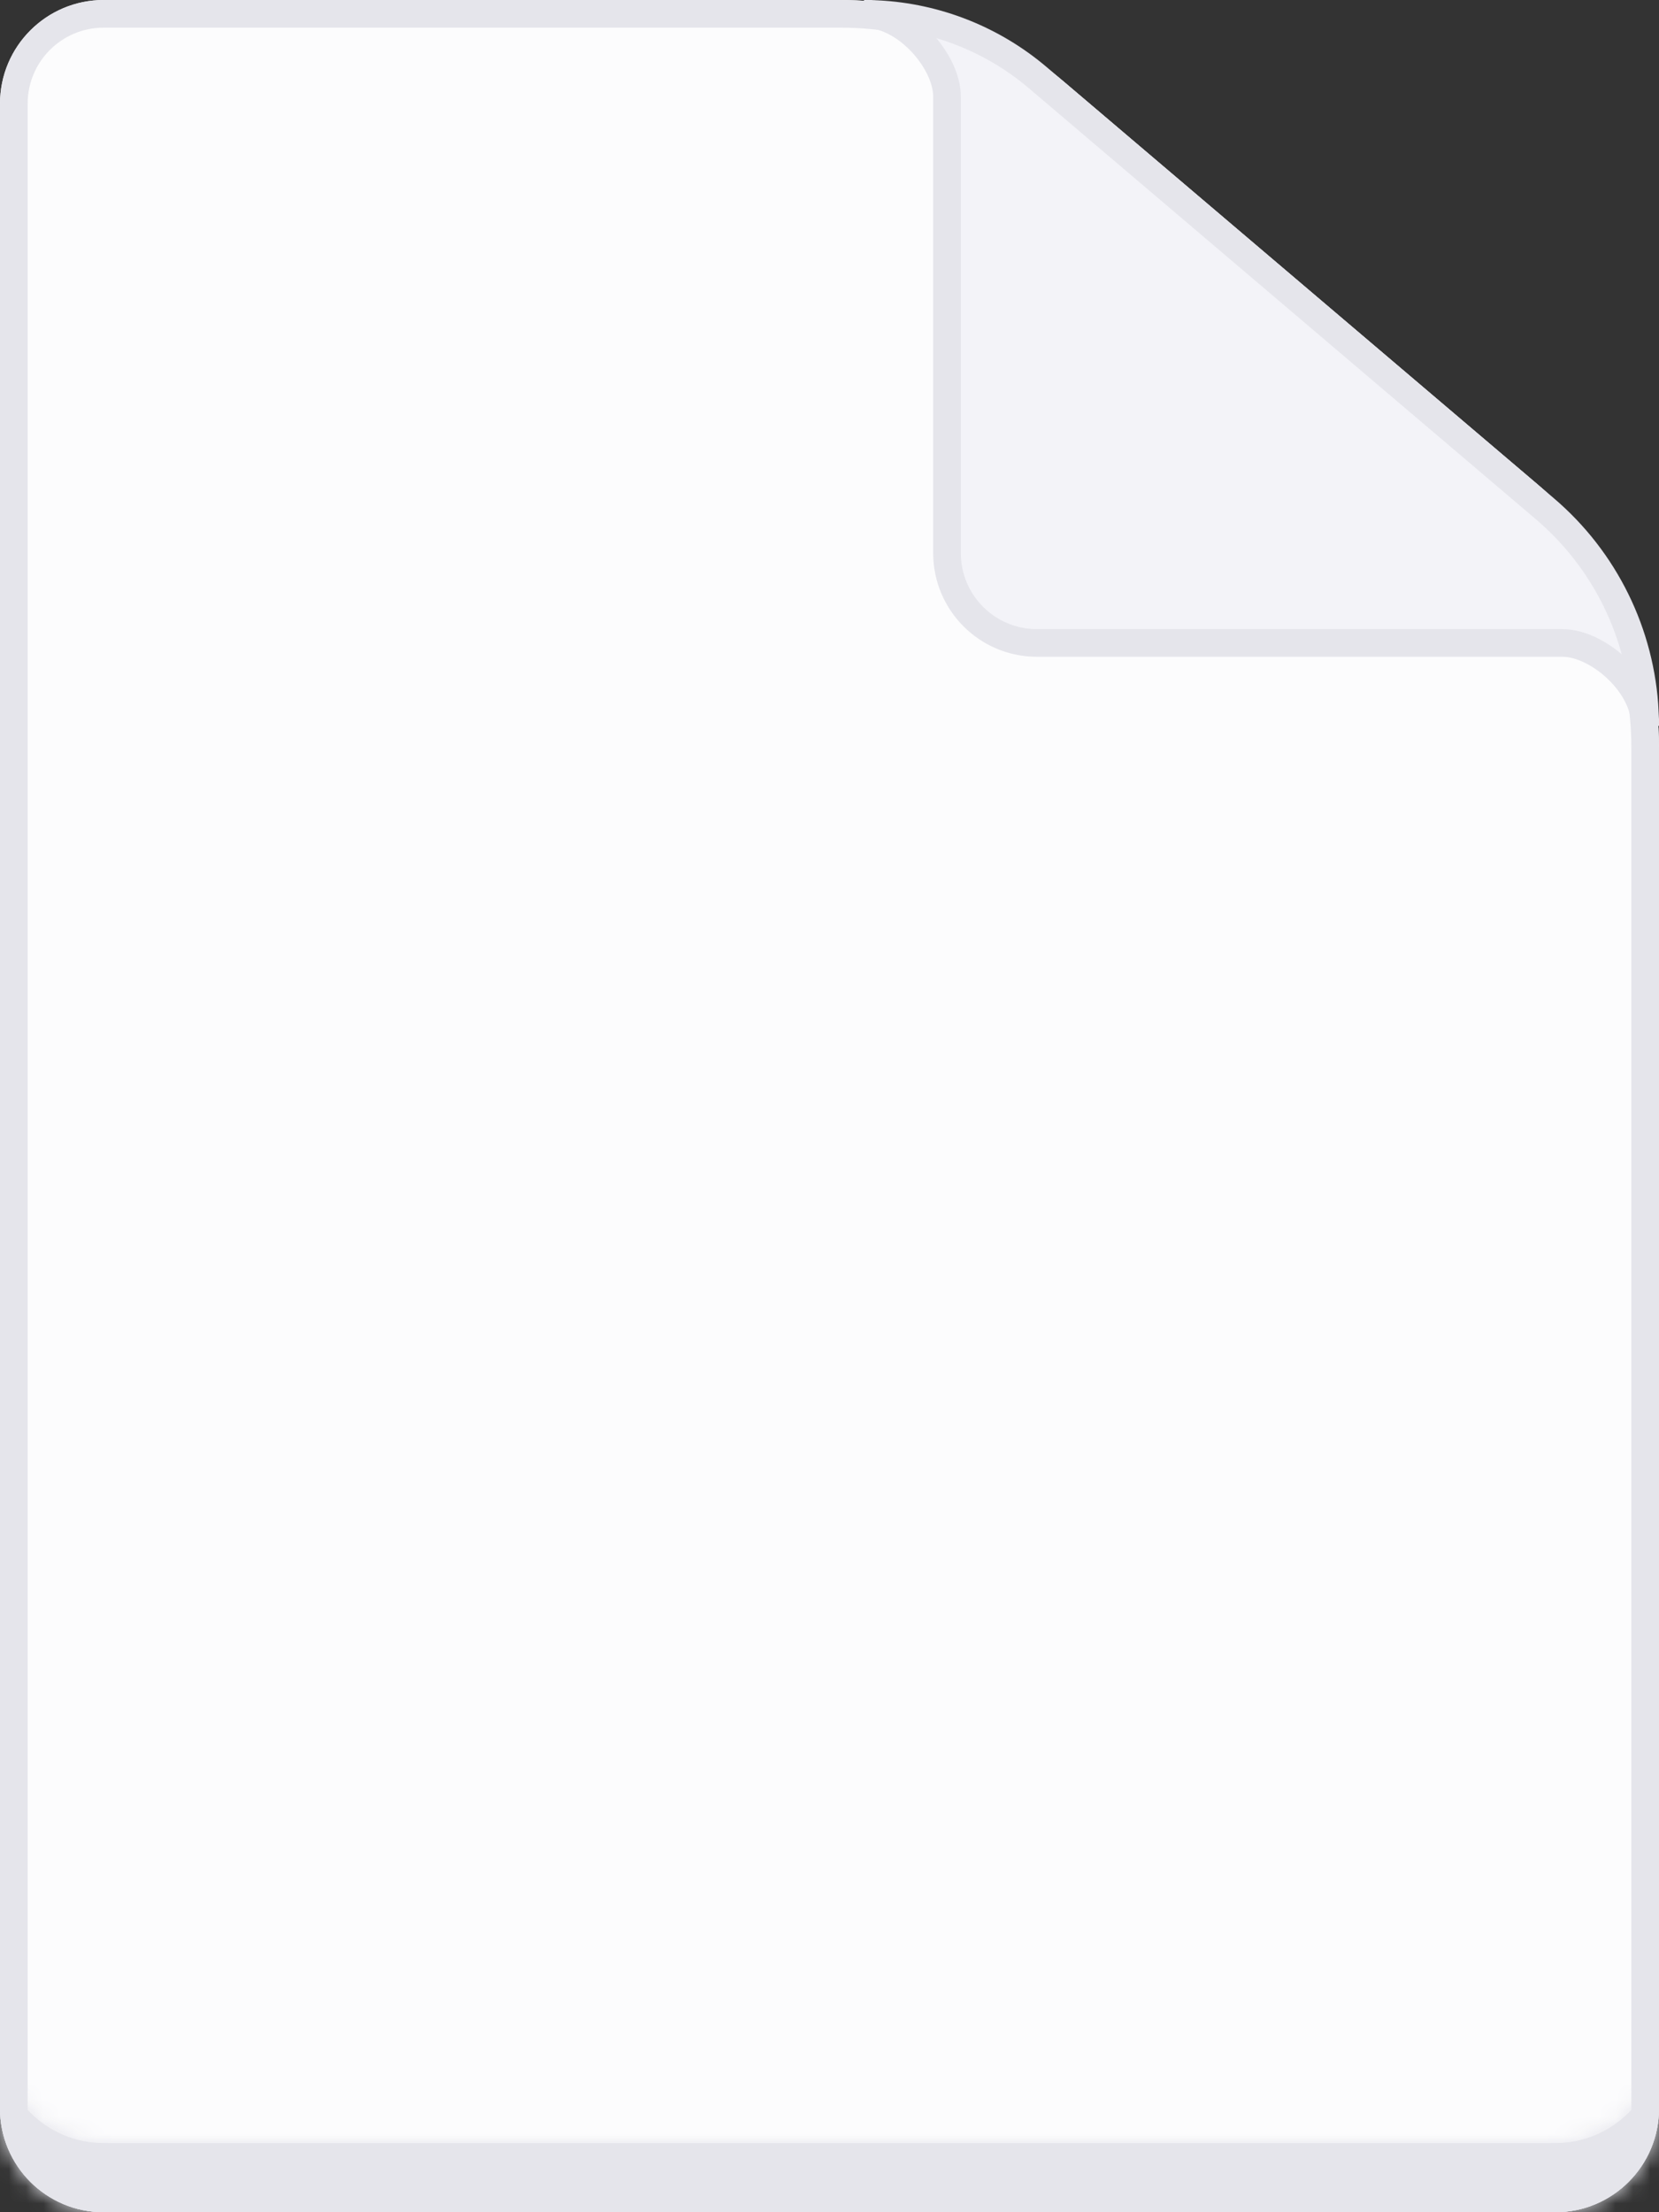 <svg fill="none" height="128" viewBox="0 0 96 128" width="96" xmlns="http://www.w3.org/2000/svg" xmlns:xlink="http://www.w3.org/1999/xlink"><rect x="0" y="0" width="96" height="128" fill="#333333" stroke="none"/><mask id="a" fill="#fff"><path d="m6 128h84c3.314 0 6-2.686 6-6v-4c0 3.314-2.686 6-6 6h-84c-3.314 0-6-2.686-6-6v4c0 3.314 2.686 6 6 6z" fill="#fff"/></mask><path d="m0 6c0-3.314 2.686-6 6-6h42.648c4.746 0 9.337 1.688 12.953 4.761l27.352 23.249c4.471 3.8 7.047 9.371 7.047 15.239v78.751c0 3.314-2.686 6-6 6h-84c-3.314 0-6-2.686-6-6z" fill="#fcfcfd"/><path d="m.8 6c0-2.872 2.328-5.2 5.2-5.2h42.648c4.556 0 8.963 1.62 12.435 4.571l27.352 23.249c4.292 3.648 6.765 8.996 6.765 14.629v78.751c0 2.872-2.328 5.2-5.2 5.2h-84c-2.872 0-5.2-2.328-5.2-5.2z" stroke="#e5e5eb" stroke-width="1.6"/><path d="m50.8.894v-.073c3.397.175 6.651 1.462 9.254 3.675l29.333 24.933c3.484 2.962 5.574 7.228 5.794 11.772h-.075c-.231-.989-.857-1.876-1.559-2.534-.879-.824-2.065-1.466-3.147-1.466h-30.4c-2.872 0-5.2-2.328-5.2-5.2v-26.4c0-1.082-.642-2.268-1.466-3.147-.658-.702-1.544-1.328-2.534-1.559z" fill="#f3f3f8" stroke="#e5e5eb" stroke-width="1.6"/><g fill="#e5e5eb"><path d="m6 128h84c3.314 0 6-2.686 6-6v-4c0 3.314-2.686 6-6 6h-84c-3.314 0-6-2.686-6-6v4c0 3.314 2.686 6 6 6z"/><path d="m90 124h-84v8h84zm-84 0c-1.105 0-2-.895-2-2h-8c0 5.523 4.477 10 10 10zm86-2c0 1.105-.895 2-2 2v8c5.523 0 10-4.477 10-10zm-2-2h-84v8h84zm-84 0c-1.105 0-2-.895-2-2h-8c0 5.523 4.477 10 10 10zm86-2c0 1.105-.895 2-2 2v8c5.523 0 10-4.477 10-10zm-88 4v-4h-8v4zm96 0v-4h-8v4z" mask="url(#a)"/></g></svg>